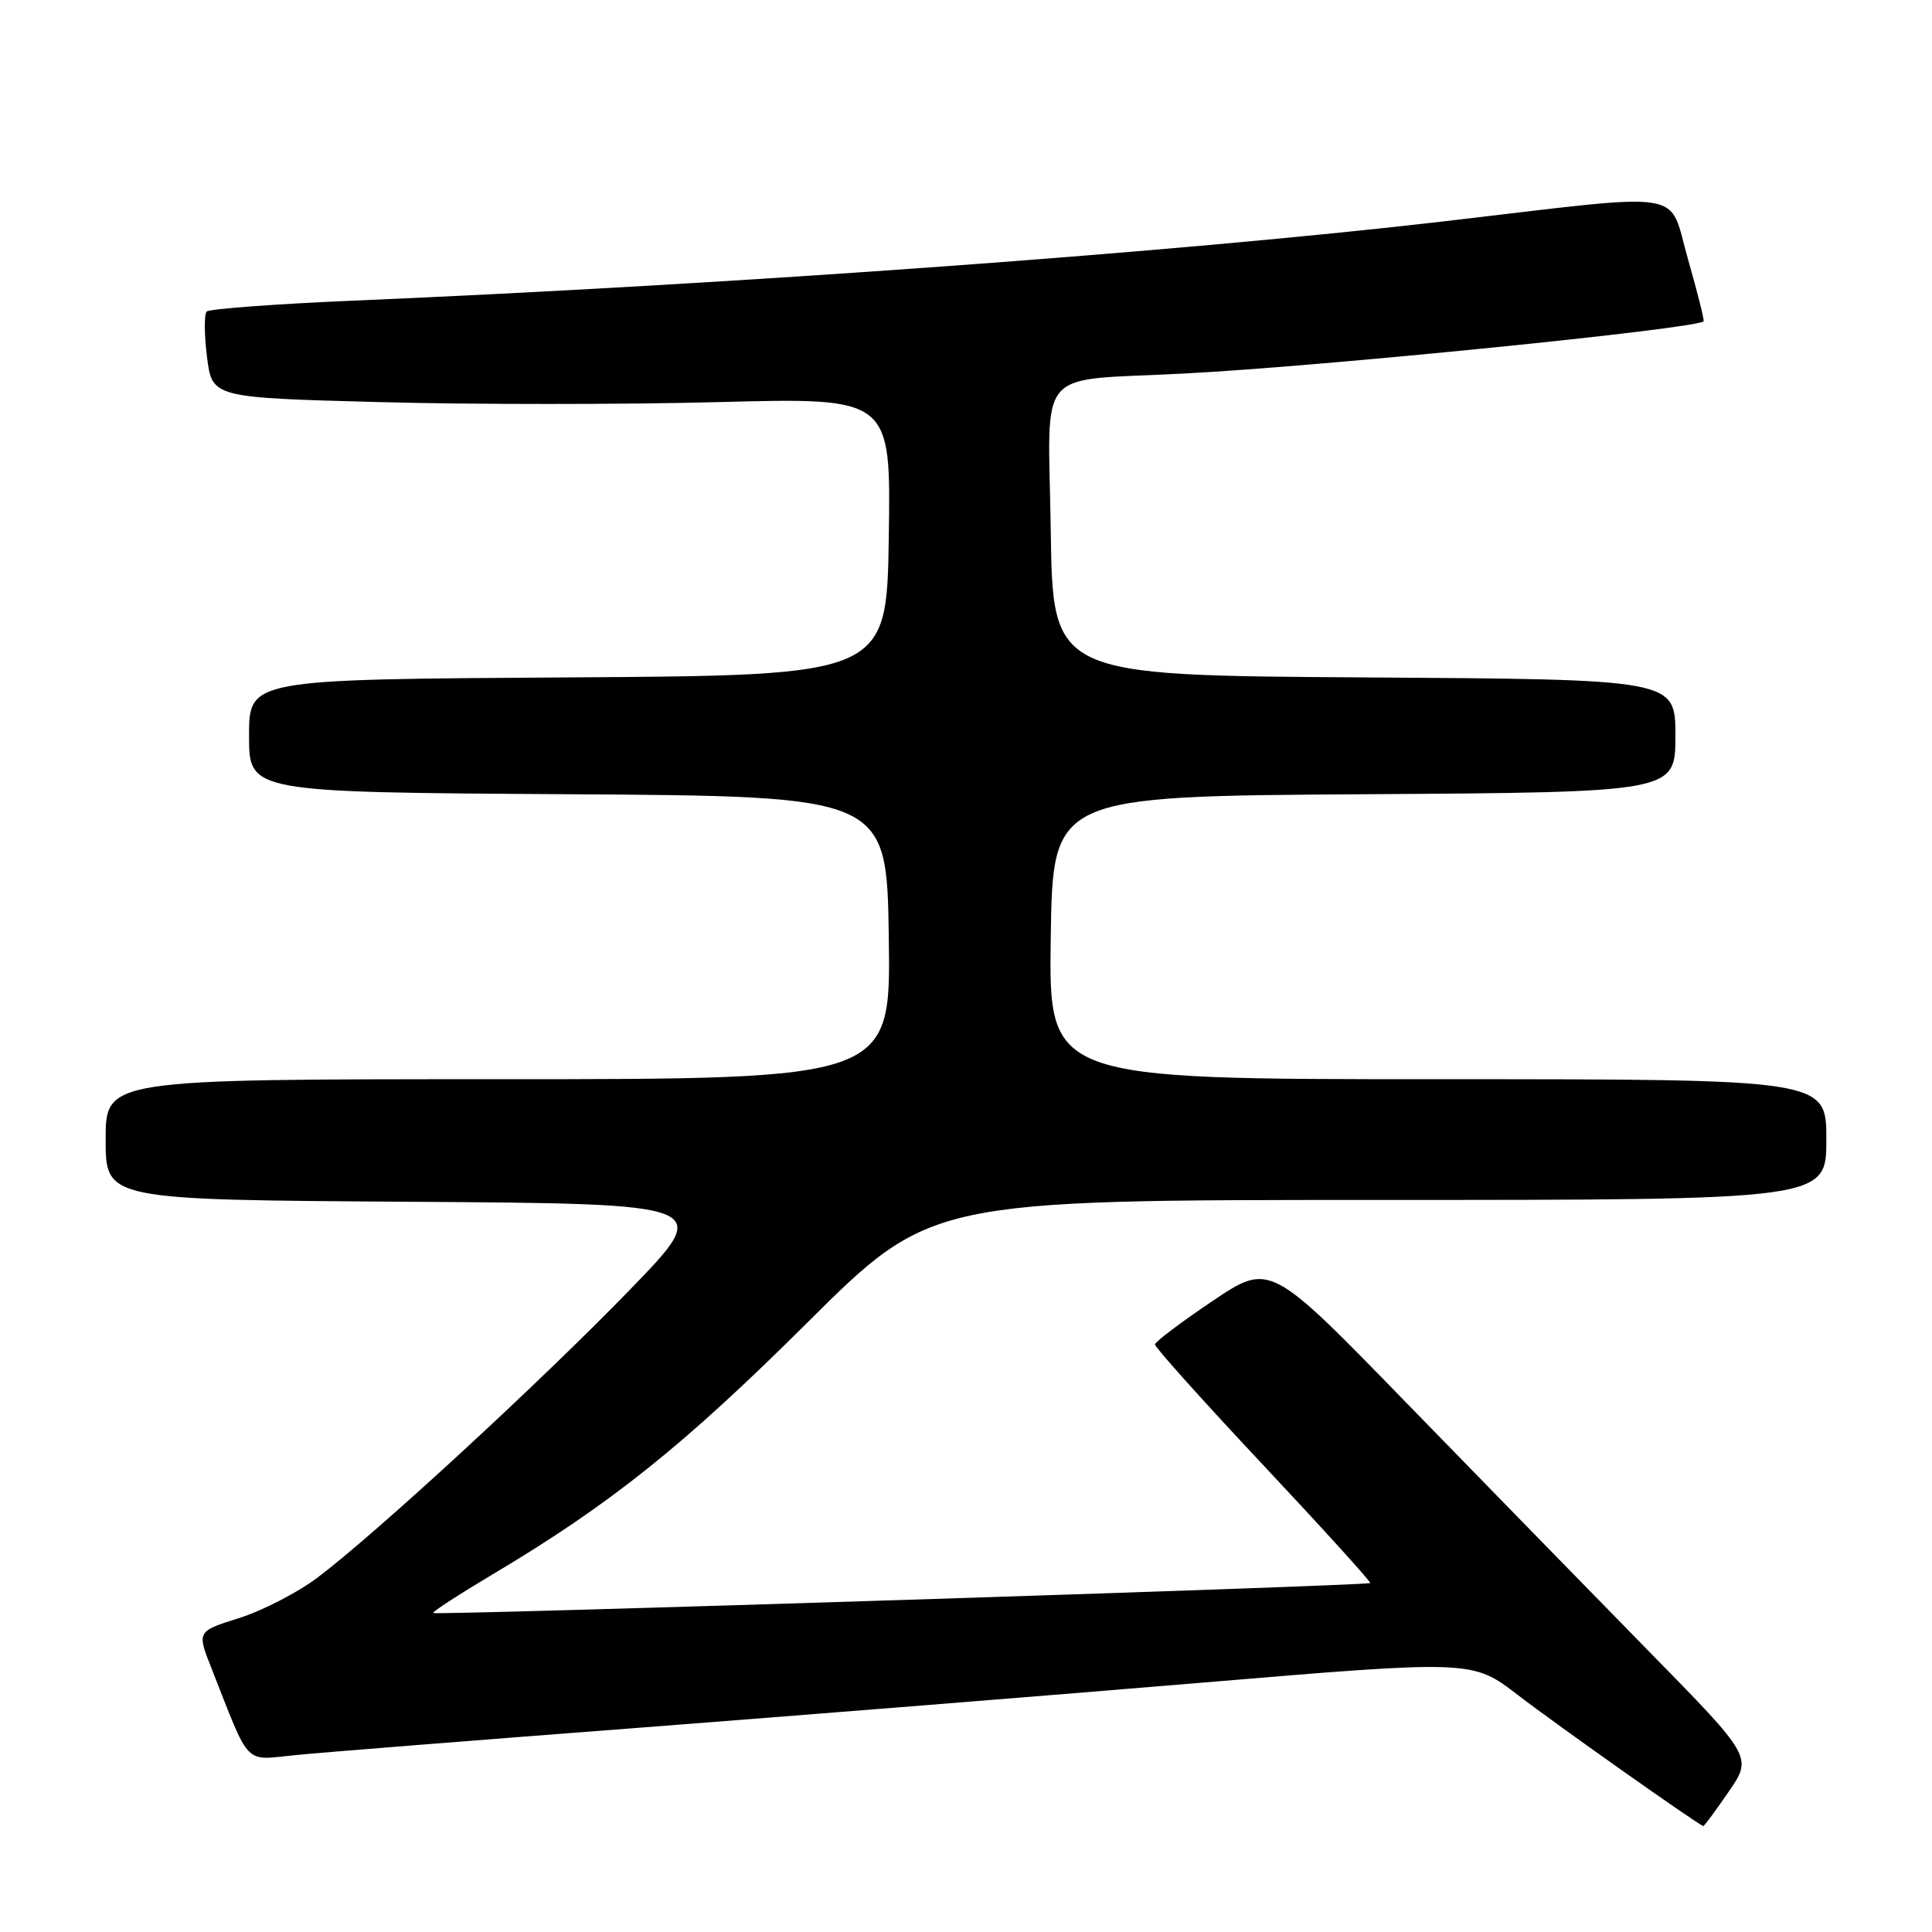 <?xml version="1.0" encoding="UTF-8" standalone="no"?>
<!DOCTYPE svg PUBLIC "-//W3C//DTD SVG 1.1//EN" "http://www.w3.org/Graphics/SVG/1.1/DTD/svg11.dtd" >
<svg xmlns="http://www.w3.org/2000/svg" xmlns:xlink="http://www.w3.org/1999/xlink" version="1.1" viewBox="0 0 256 256">
 <g >
 <path fill="currentColor"
d=" M 229.06 237.41 C 232.22 232.81 232.22 232.81 218.34 218.66 C 210.71 210.87 196.32 196.12 186.36 185.89 C 168.27 167.28 168.27 167.28 160.67 172.39 C 156.49 175.20 153.06 177.79 153.04 178.15 C 153.02 178.51 159.48 185.71 167.40 194.15 C 175.32 202.59 181.69 209.62 181.56 209.76 C 181.22 210.12 57.74 214.07 57.40 213.73 C 57.25 213.58 60.81 211.27 65.31 208.59 C 80.86 199.33 90.56 191.58 106.91 175.32 C 123.31 159.00 123.31 159.00 182.66 159.00 C 242.00 159.00 242.00 159.00 242.00 151.00 C 242.00 143.00 242.00 143.00 190.48 143.00 C 138.96 143.00 138.96 143.00 139.23 124.25 C 139.50 105.50 139.50 105.50 180.75 105.24 C 222.00 104.98 222.00 104.98 222.00 97.50 C 222.00 90.02 222.00 90.02 180.75 89.76 C 139.50 89.50 139.50 89.50 139.23 70.30 C 138.92 48.13 136.84 50.55 157.00 49.49 C 175.29 48.54 224.66 43.57 225.73 42.58 C 225.86 42.46 224.94 38.80 223.69 34.43 C 220.96 24.95 224.34 25.48 191.50 29.31 C 156.13 33.42 97.94 37.66 46.76 39.84 C 36.46 40.28 27.74 40.93 27.39 41.28 C 27.04 41.62 27.06 44.33 27.43 47.30 C 28.11 52.69 28.11 52.69 50.26 53.28 C 62.45 53.61 82.68 53.61 95.23 53.28 C 118.05 52.68 118.05 52.68 117.77 71.09 C 117.50 89.50 117.50 89.50 75.25 89.76 C 33.00 90.02 33.00 90.02 33.00 97.50 C 33.00 104.98 33.00 104.98 75.25 105.24 C 117.50 105.50 117.50 105.50 117.77 124.25 C 118.04 143.00 118.04 143.00 66.02 143.00 C 14.00 143.00 14.00 143.00 14.00 150.99 C 14.00 158.98 14.00 158.98 54.25 159.24 C 94.50 159.50 94.50 159.50 83.50 170.86 C 71.71 183.03 49.79 203.23 42.03 209.07 C 39.42 211.03 34.76 213.43 31.69 214.40 C 26.09 216.16 26.09 216.16 28.01 221.03 C 33.25 234.31 32.20 233.24 39.23 232.55 C 42.68 232.21 63.05 230.59 84.50 228.95 C 105.95 227.30 139.61 224.61 159.30 222.96 C 195.09 219.96 195.09 219.96 201.14 224.61 C 206.22 228.52 225.05 241.82 225.70 241.96 C 225.81 241.98 227.33 239.93 229.06 237.41 Z "/>
</g>
</svg>